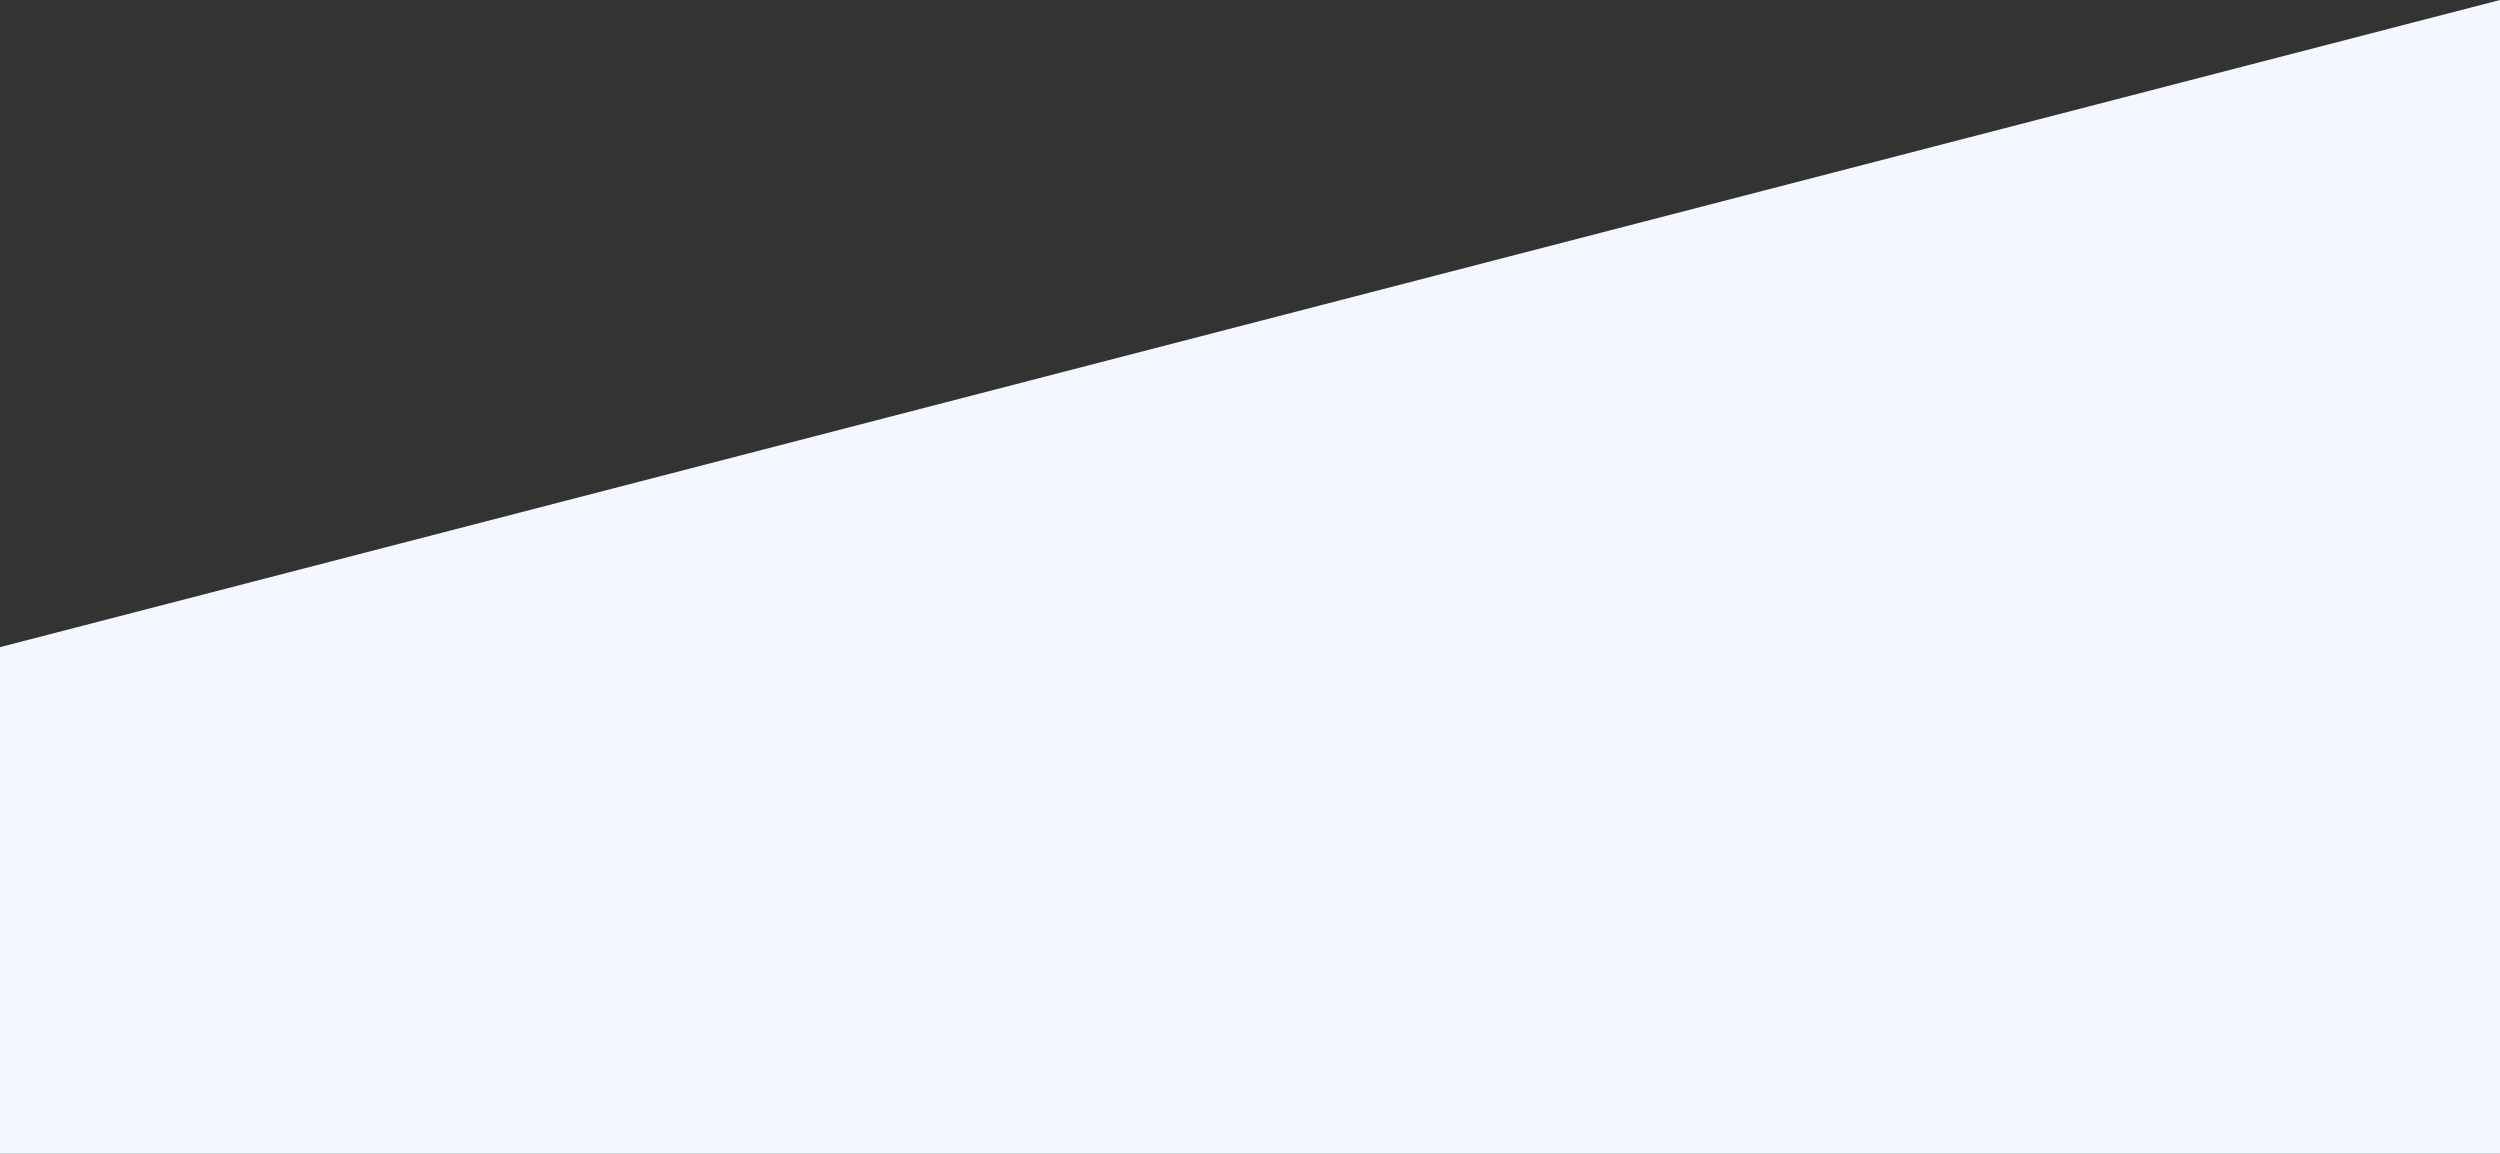 <?xml version="1.0" encoding="UTF-8"?>
<svg width="1920px" height="886px" viewBox="0 0 1920 886" version="1.1" xmlns="http://www.w3.org/2000/svg" xmlns:xlink="http://www.w3.org/1999/xlink">
    <rect x="0" y="0" width="1920" height="886" fill="#333333" stroke="none"/>
    <!-- Generator: Sketch 60.1 (88133) - https://sketch.com -->
    <title>Rectangle</title>
    <desc>Created with Sketch.</desc>
    <g id="Page-1" stroke="none" stroke-width="1" fill="none" fill-rule="evenodd">
        <g id="Desktop-1920-v4" transform="translate(0, -4350)" fill="#F4F7FF">
            <polygon id="Rectangle" points="0 4847 1920 4350 1920 5236 0 5236"></polygon>
        </g>
    </g>
</svg>